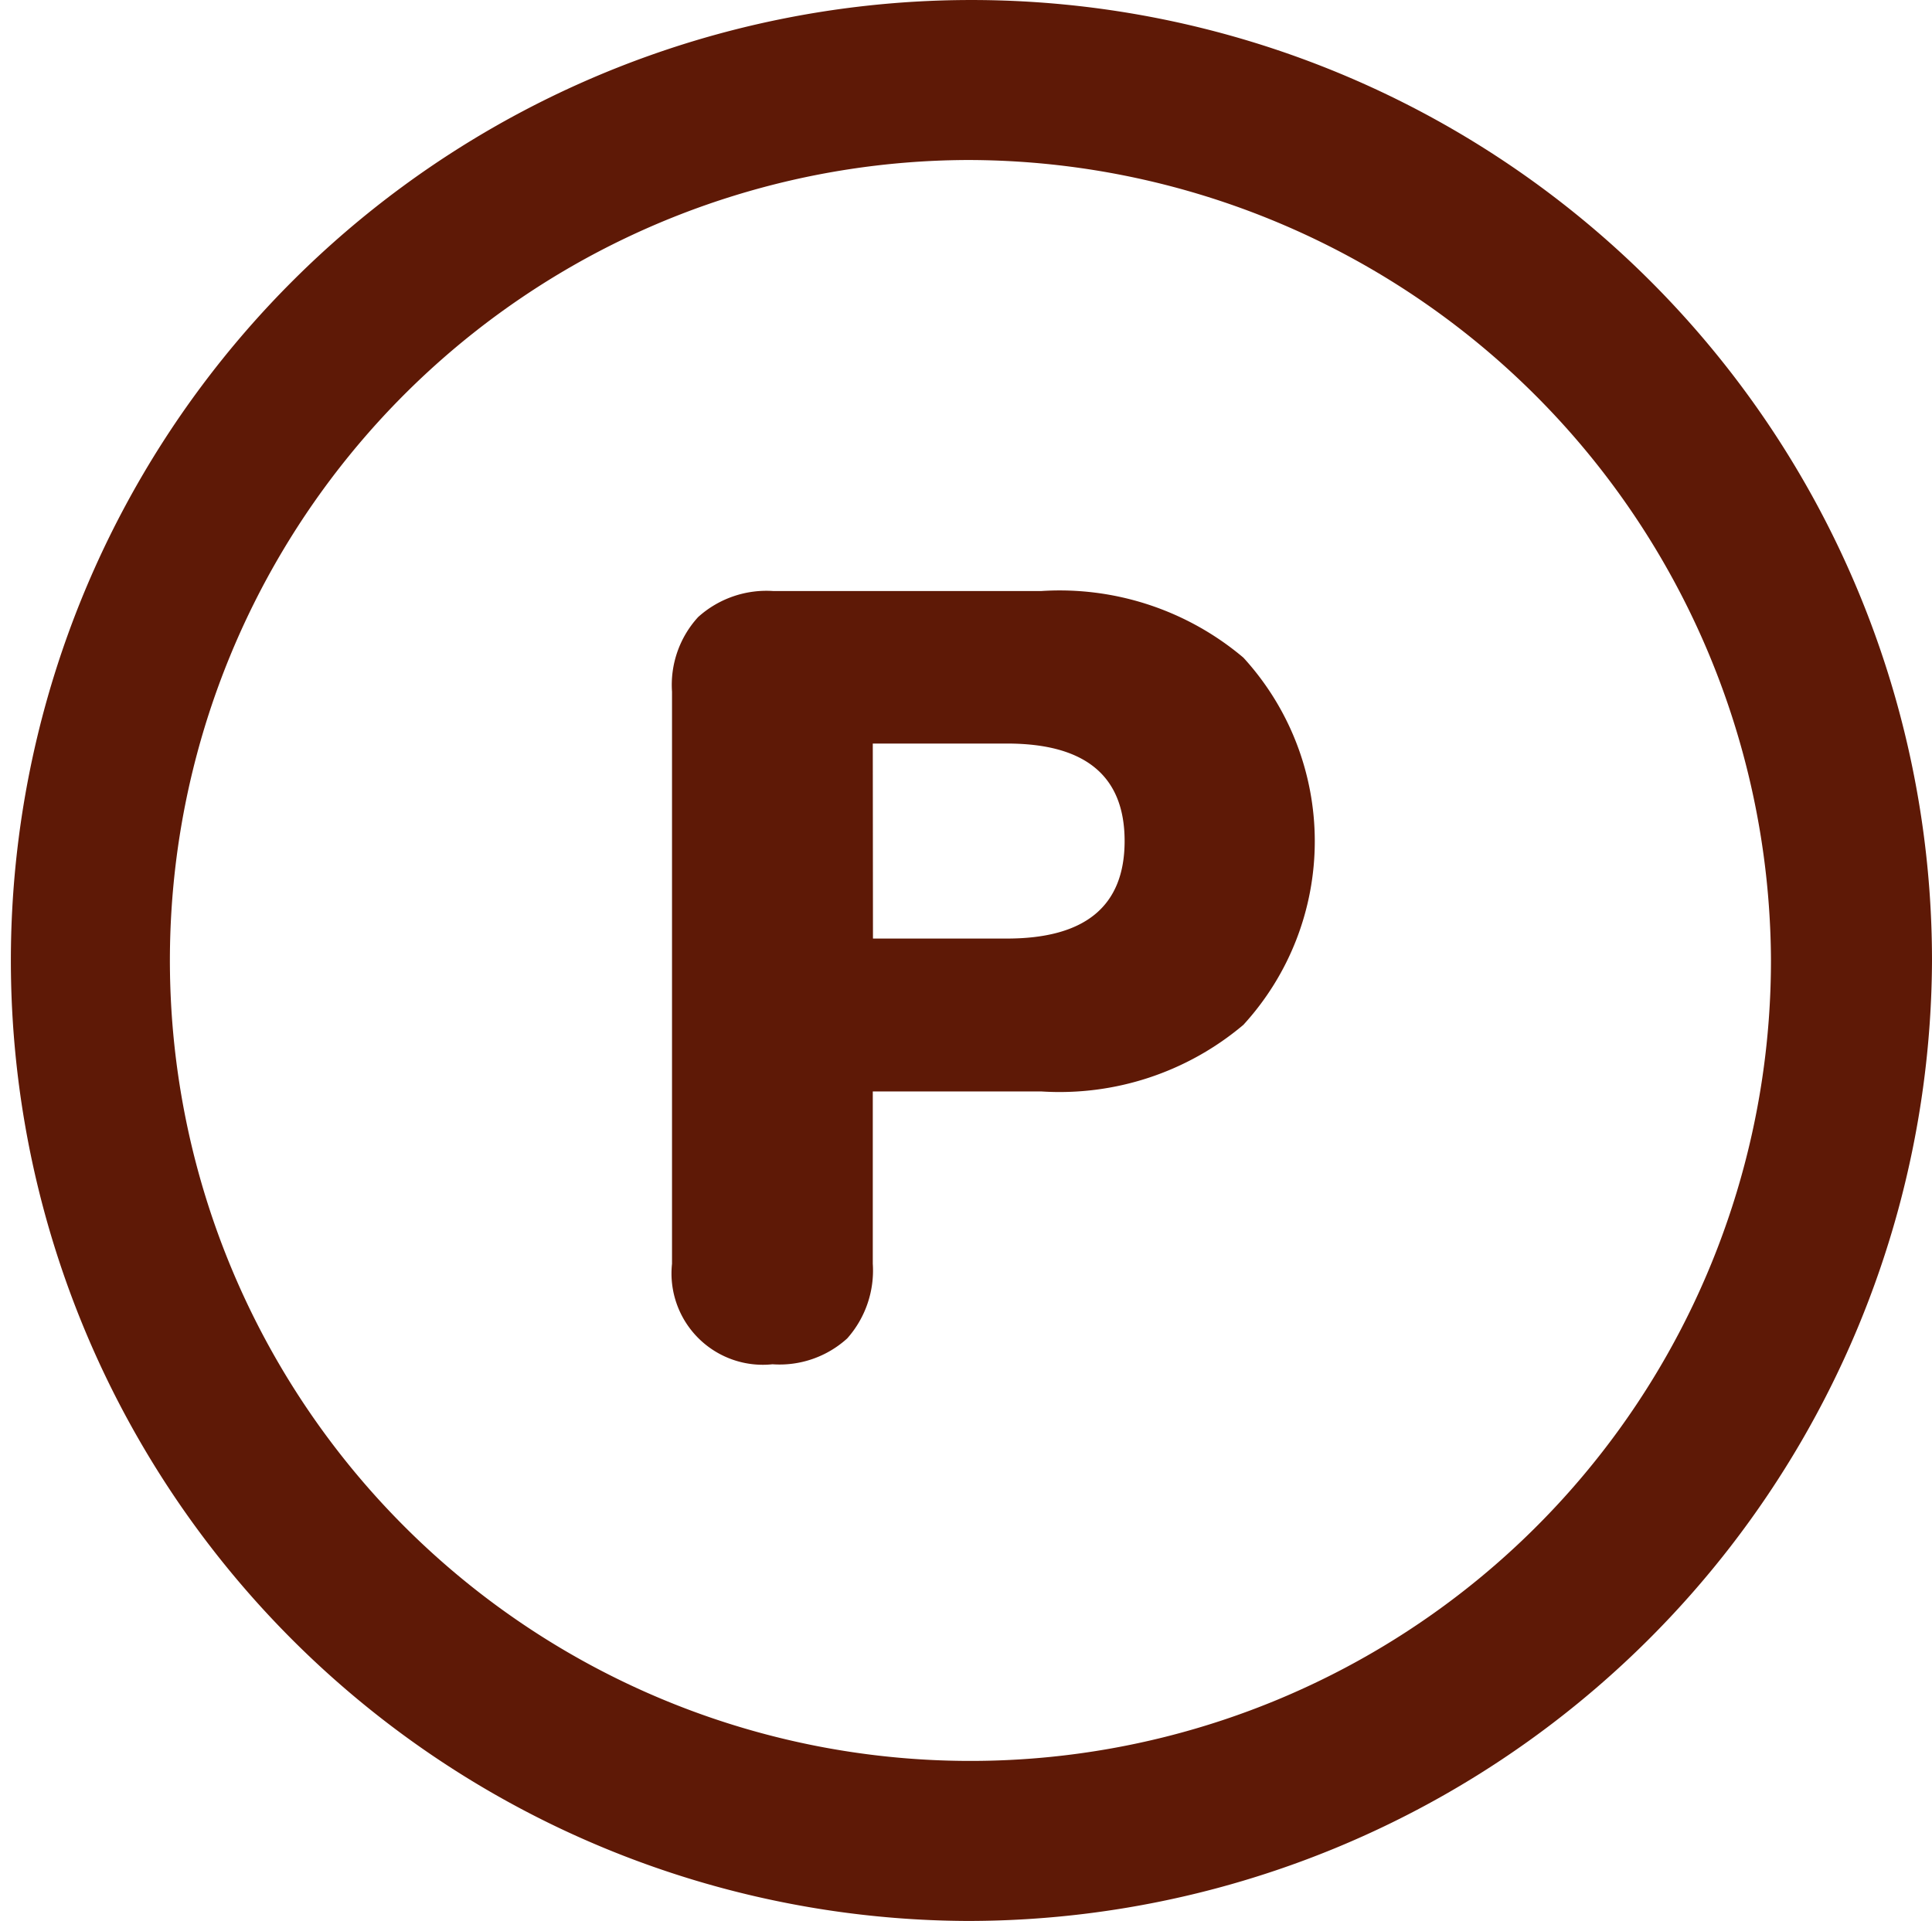 <svg xmlns="http://www.w3.org/2000/svg" width="21.151" height="21.032" viewBox="0 0 21.151 21.032"><g transform="translate(0)"><path d="M7.964,170.557A10.516,10.516,0,1,1,18.54,160.041,10.558,10.558,0,0,1,7.964,170.557Zm0-19.28a8.764,8.764,0,1,0,8.813,8.764A8.8,8.8,0,0,0,7.964,151.277Z" transform="translate(2.611 -149.525)" fill="#5e1906"/></g><g transform="translate(7.36 6.469)"><path d="M8.619,166.95a1,1,0,0,1-1.1-1.1v-6.263a1.1,1.1,0,0,1,.286-.818,1.117,1.117,0,0,1,.823-.285h2.934a3.117,3.117,0,0,1,2.212.729,2.976,2.976,0,0,1,0,4.021,3.12,3.12,0,0,1-2.212.729H9.717v1.886a1.119,1.119,0,0,1-.28.818A1.1,1.1,0,0,1,8.619,166.95Zm1.1-4.661h1.466q1.289,0,1.289-1.068t-1.289-1.067H9.717Z" transform="translate(-7.522 -158.482)" fill="#5e1906"/></g></svg>